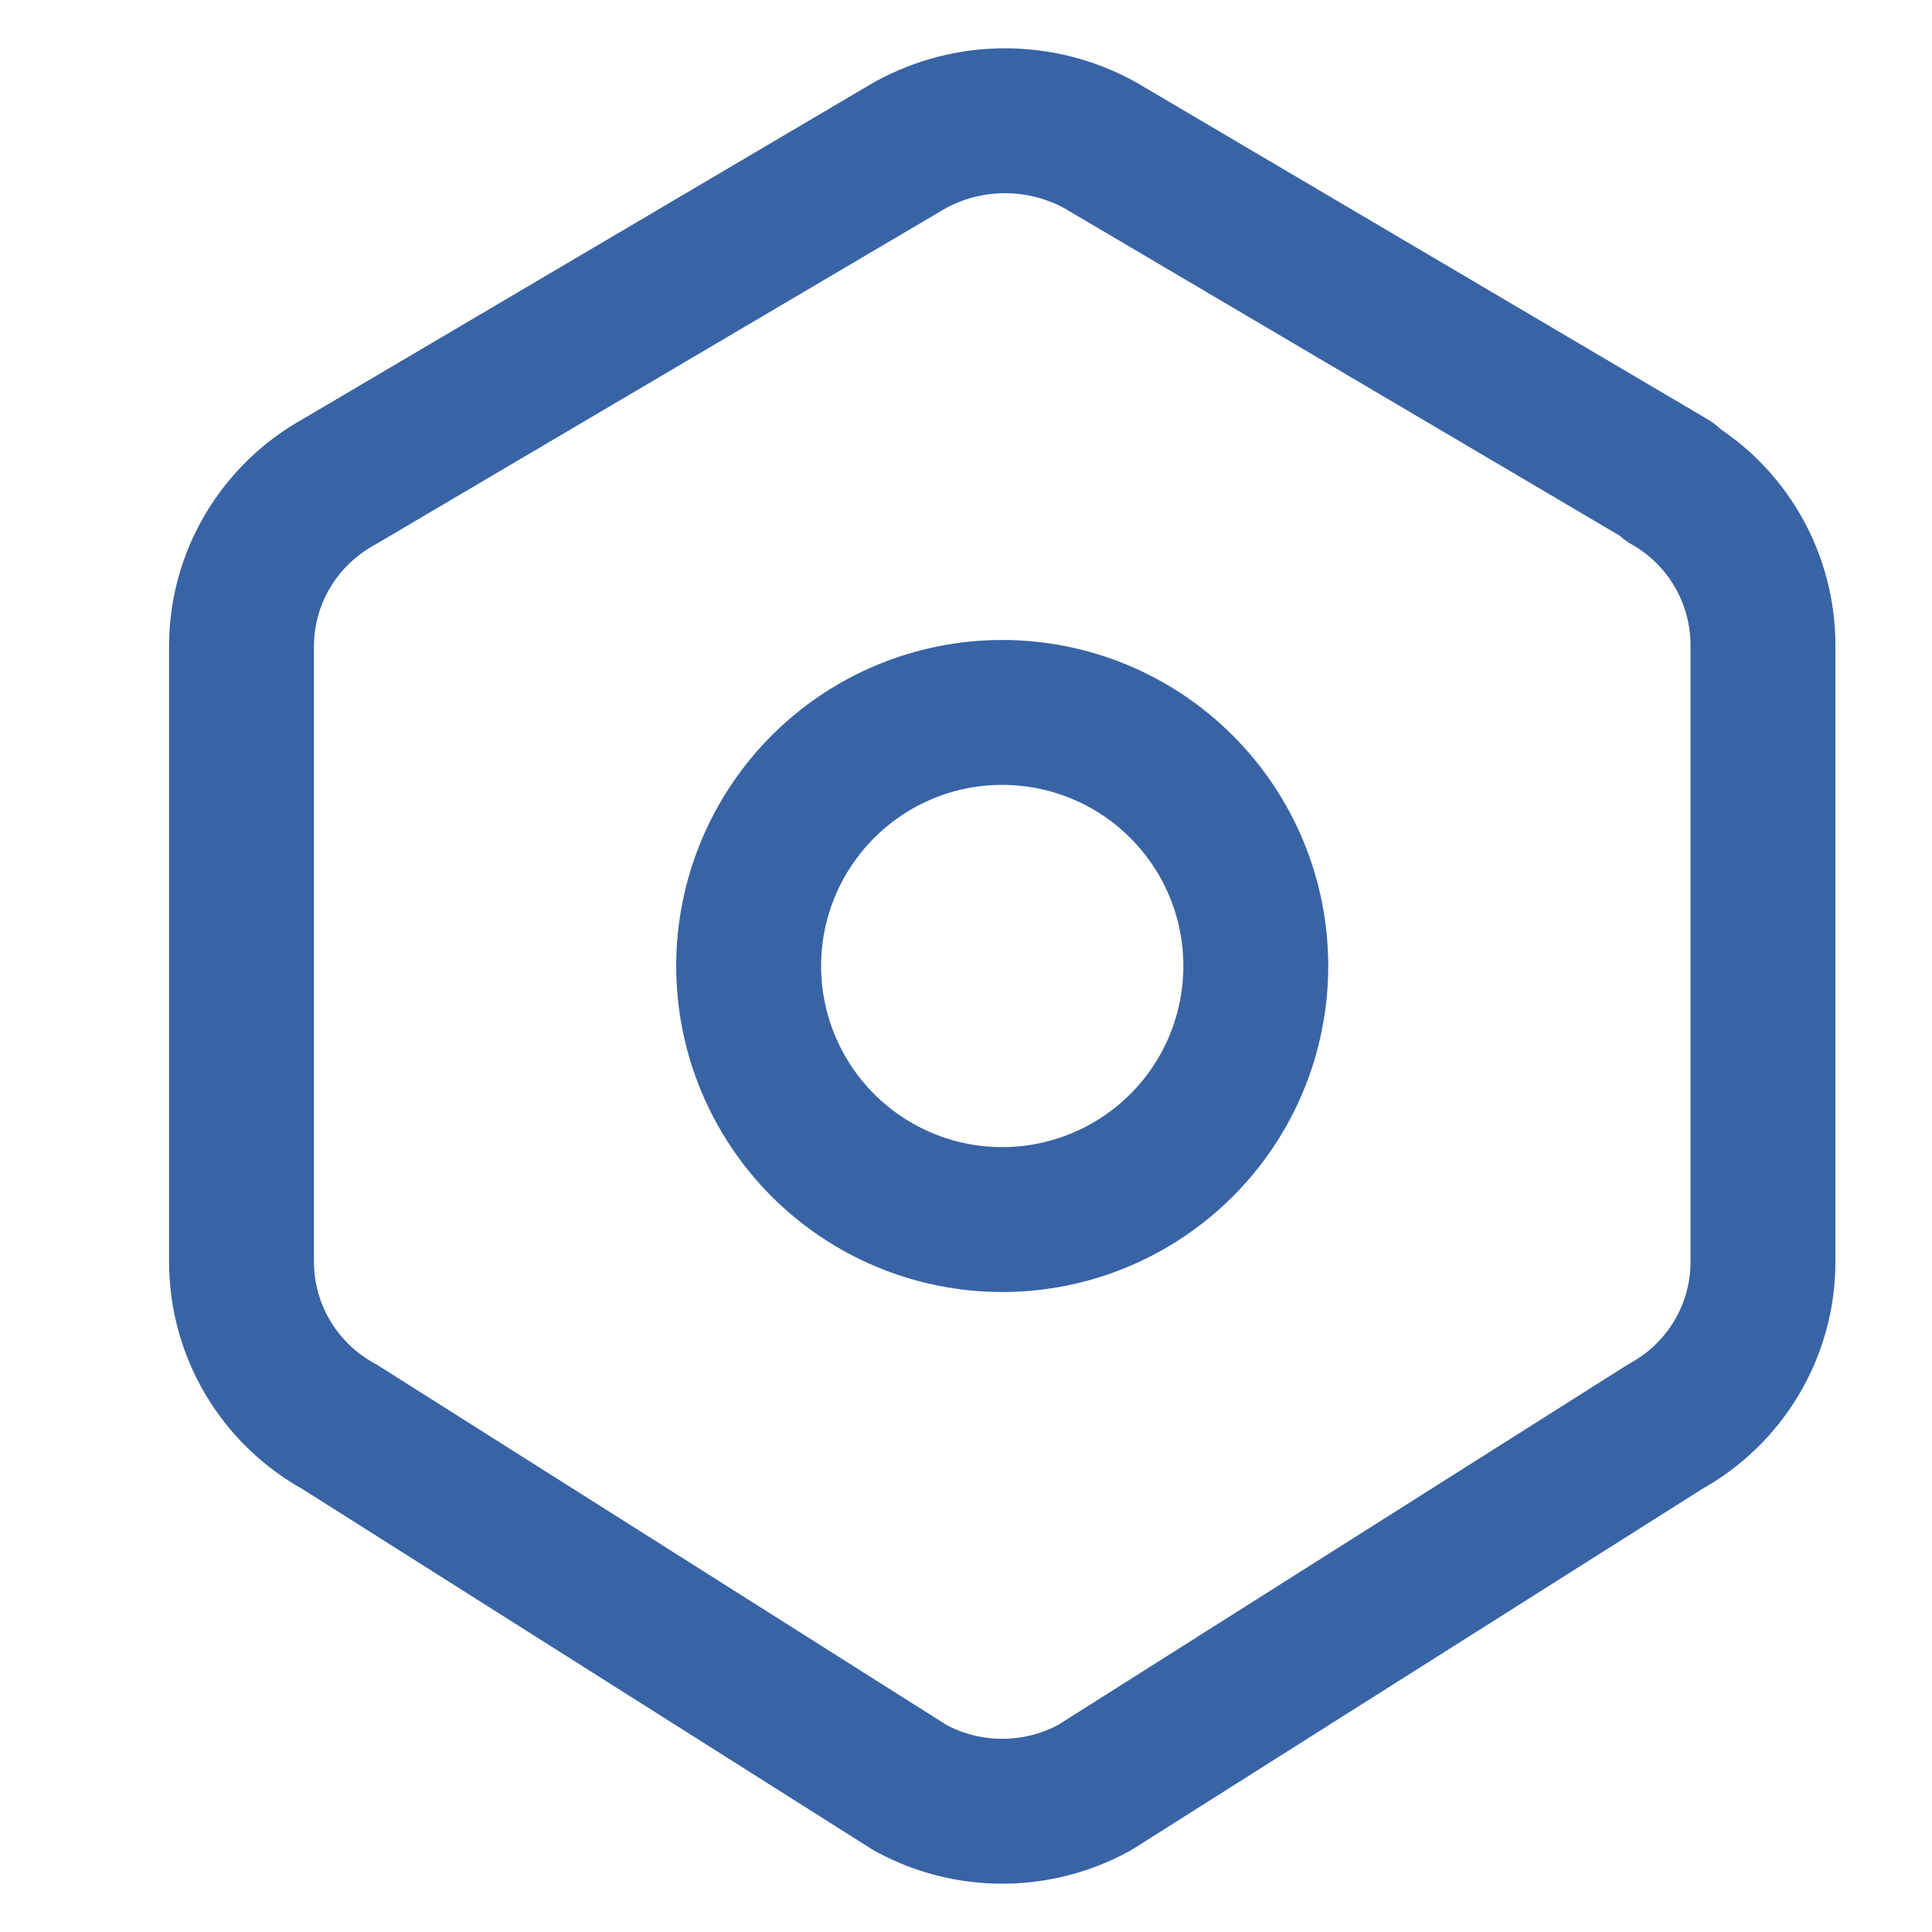 <svg width="20" height="20" viewBox="0 0 20 20" fill="none" xmlns="http://www.w3.org/2000/svg">
<path d="M17.266 4.986C17.567 5.157 17.816 5.405 17.989 5.705C18.162 6.004 18.252 6.345 18.25 6.69V13.064C18.25 13.772 17.863 14.425 17.237 14.769L11.331 18.505C11.038 18.666 10.709 18.75 10.375 18.75C10.041 18.75 9.712 18.666 9.42 18.505L3.513 14.769C3.207 14.601 2.952 14.355 2.773 14.055C2.595 13.755 2.501 13.413 2.5 13.064V6.69C2.5 5.982 2.888 5.33 3.513 4.986L9.42 1.503C9.721 1.337 10.06 1.25 10.404 1.25C10.748 1.25 11.087 1.337 11.388 1.503L17.295 4.986H17.266Z" stroke="#3864A5" stroke-width="1.5" stroke-linecap="round" stroke-linejoin="round"/>
<path d="M7.75 10C7.75 10.696 8.027 11.364 8.519 11.856C9.011 12.348 9.679 12.625 10.375 12.625C11.071 12.625 11.739 12.348 12.231 11.856C12.724 11.364 13 10.696 13 10C13 9.304 12.724 8.636 12.231 8.144C11.739 7.651 11.071 7.375 10.375 7.375C9.679 7.375 9.011 7.651 8.519 8.144C8.027 8.636 7.75 9.304 7.75 10Z" stroke="#3864A5" stroke-width="1.5" stroke-linecap="round" stroke-linejoin="round"/>
</svg>
